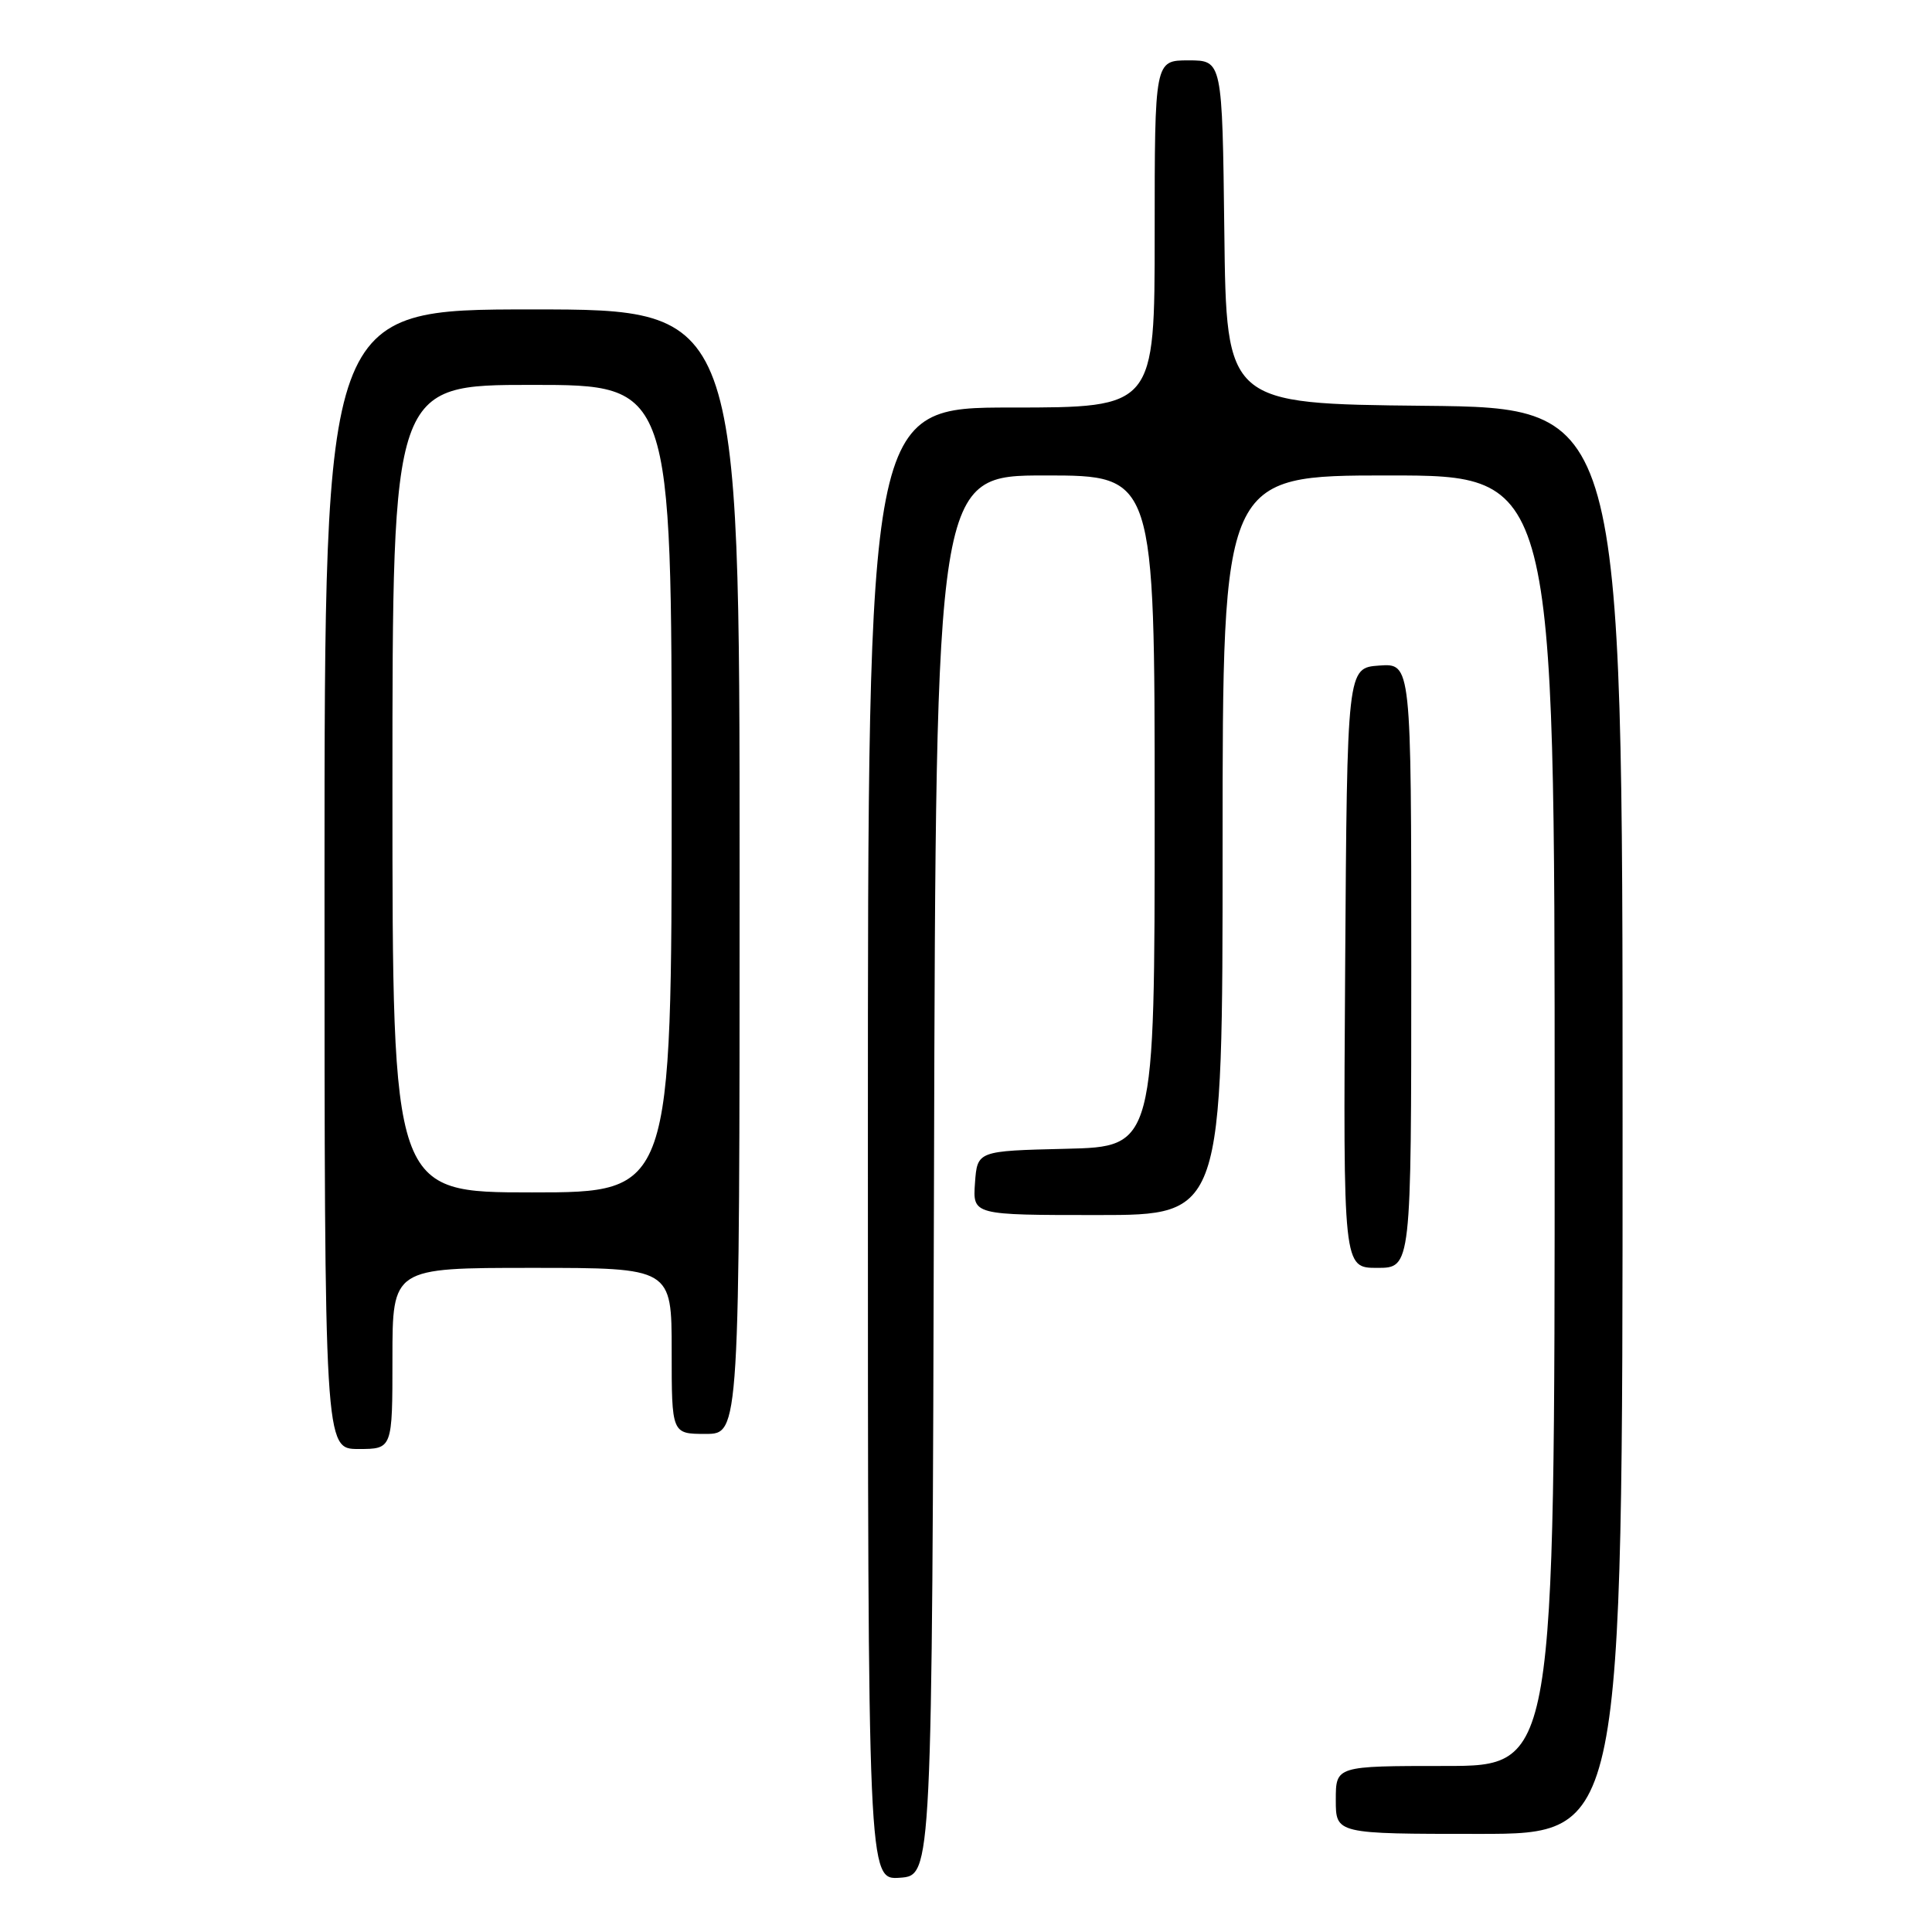 <?xml version="1.0" encoding="UTF-8" standalone="no"?>
<!DOCTYPE svg PUBLIC "-//W3C//DTD SVG 1.1//EN" "http://www.w3.org/Graphics/SVG/1.1/DTD/svg11.dtd" >
<svg xmlns="http://www.w3.org/2000/svg" xmlns:xlink="http://www.w3.org/1999/xlink" version="1.1" viewBox="0 0 256 256">
 <g >
 <path fill="currentColor"
d=" M 123.76 155.75 C 124.01 63.00 124.01 63.00 138.51 63.00 C 153.00 63.00 153.00 63.00 153.00 107.47 C 153.00 151.94 153.00 151.94 141.25 152.22 C 129.50 152.50 129.50 152.50 129.19 156.75 C 128.89 161.00 128.89 161.00 145.44 161.00 C 162.00 161.00 162.00 161.00 162.00 112.00 C 162.00 63.00 162.00 63.00 184.00 63.00 C 206.00 63.00 206.00 63.00 206.00 148.50 C 206.00 234.00 206.00 234.00 191.50 234.00 C 177.00 234.00 177.00 234.00 177.00 238.50 C 177.00 243.00 177.00 243.00 196.00 243.00 C 215.00 243.00 215.00 243.00 215.00 148.52 C 215.00 54.03 215.00 54.03 188.75 53.77 C 162.50 53.50 162.50 53.50 162.23 30.75 C 161.96 8.00 161.96 8.00 157.48 8.00 C 153.00 8.00 153.00 8.00 153.00 31.00 C 153.00 54.00 153.00 54.00 134.00 54.00 C 115.00 54.00 115.00 54.00 115.00 151.56 C 115.00 249.11 115.00 249.11 119.25 248.81 C 123.50 248.50 123.50 248.50 123.76 155.75 Z  M 52.00 180.00 C 52.00 168.00 52.00 168.00 70.50 168.00 C 89.00 168.00 89.00 168.00 89.00 179.00 C 89.00 190.00 89.00 190.00 93.50 190.00 C 98.00 190.00 98.00 190.00 98.00 115.50 C 98.00 41.00 98.00 41.00 70.50 41.00 C 43.00 41.00 43.00 41.00 43.00 116.50 C 43.00 192.00 43.00 192.00 47.50 192.00 C 52.00 192.00 52.00 192.00 52.00 180.00 Z  M 187.00 127.94 C 187.00 87.89 187.00 87.89 182.75 88.19 C 178.50 88.50 178.50 88.50 178.24 128.25 C 177.98 168.00 177.98 168.00 182.49 168.00 C 187.00 168.00 187.00 168.00 187.00 127.94 Z  M 52.00 104.50 C 52.00 51.00 52.00 51.00 70.50 51.00 C 89.00 51.00 89.00 51.00 89.00 104.50 C 89.00 158.00 89.00 158.00 70.50 158.00 C 52.00 158.00 52.00 158.00 52.00 104.50 Z "/>
</g>
</svg>